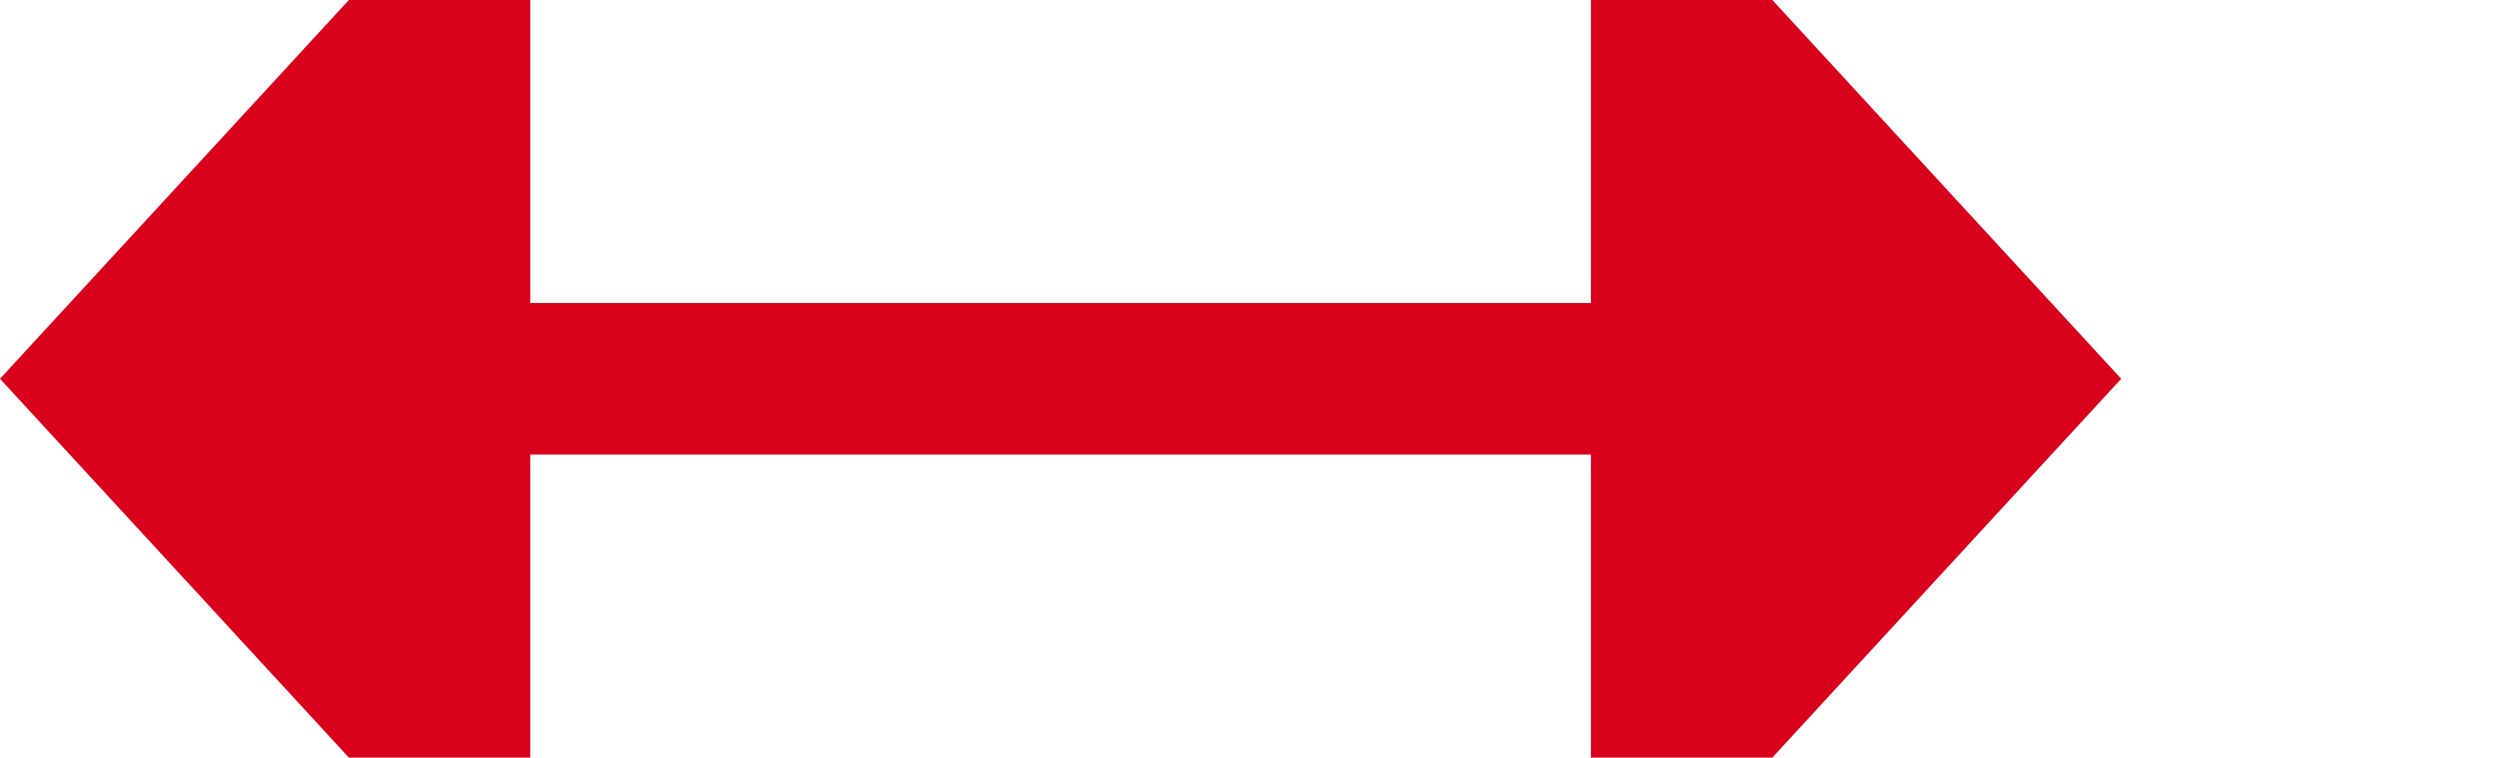 ﻿<?xml version="1.0" encoding="utf-8"?>
<svg version="1.1" xmlns:xlink="http://www.w3.org/1999/xlink" width="33px" height="10px" preserveAspectRatio="xMinYMid meet" viewBox="3103 1205  33 8" xmlns="http://www.w3.org/2000/svg">
  <path d="M 3125 1209  L 3109 1209  " stroke-width="2" stroke="#d9001b" fill="none" />
  <path d="M 3124 1216.6  L 3131 1209  L 3124 1201.4  L 3124 1216.6  Z M 3110 1201.4  L 3103 1209  L 3110 1216.6  L 3110 1201.4  Z " fill-rule="nonzero" fill="#d9001b" stroke="none" />
</svg>
